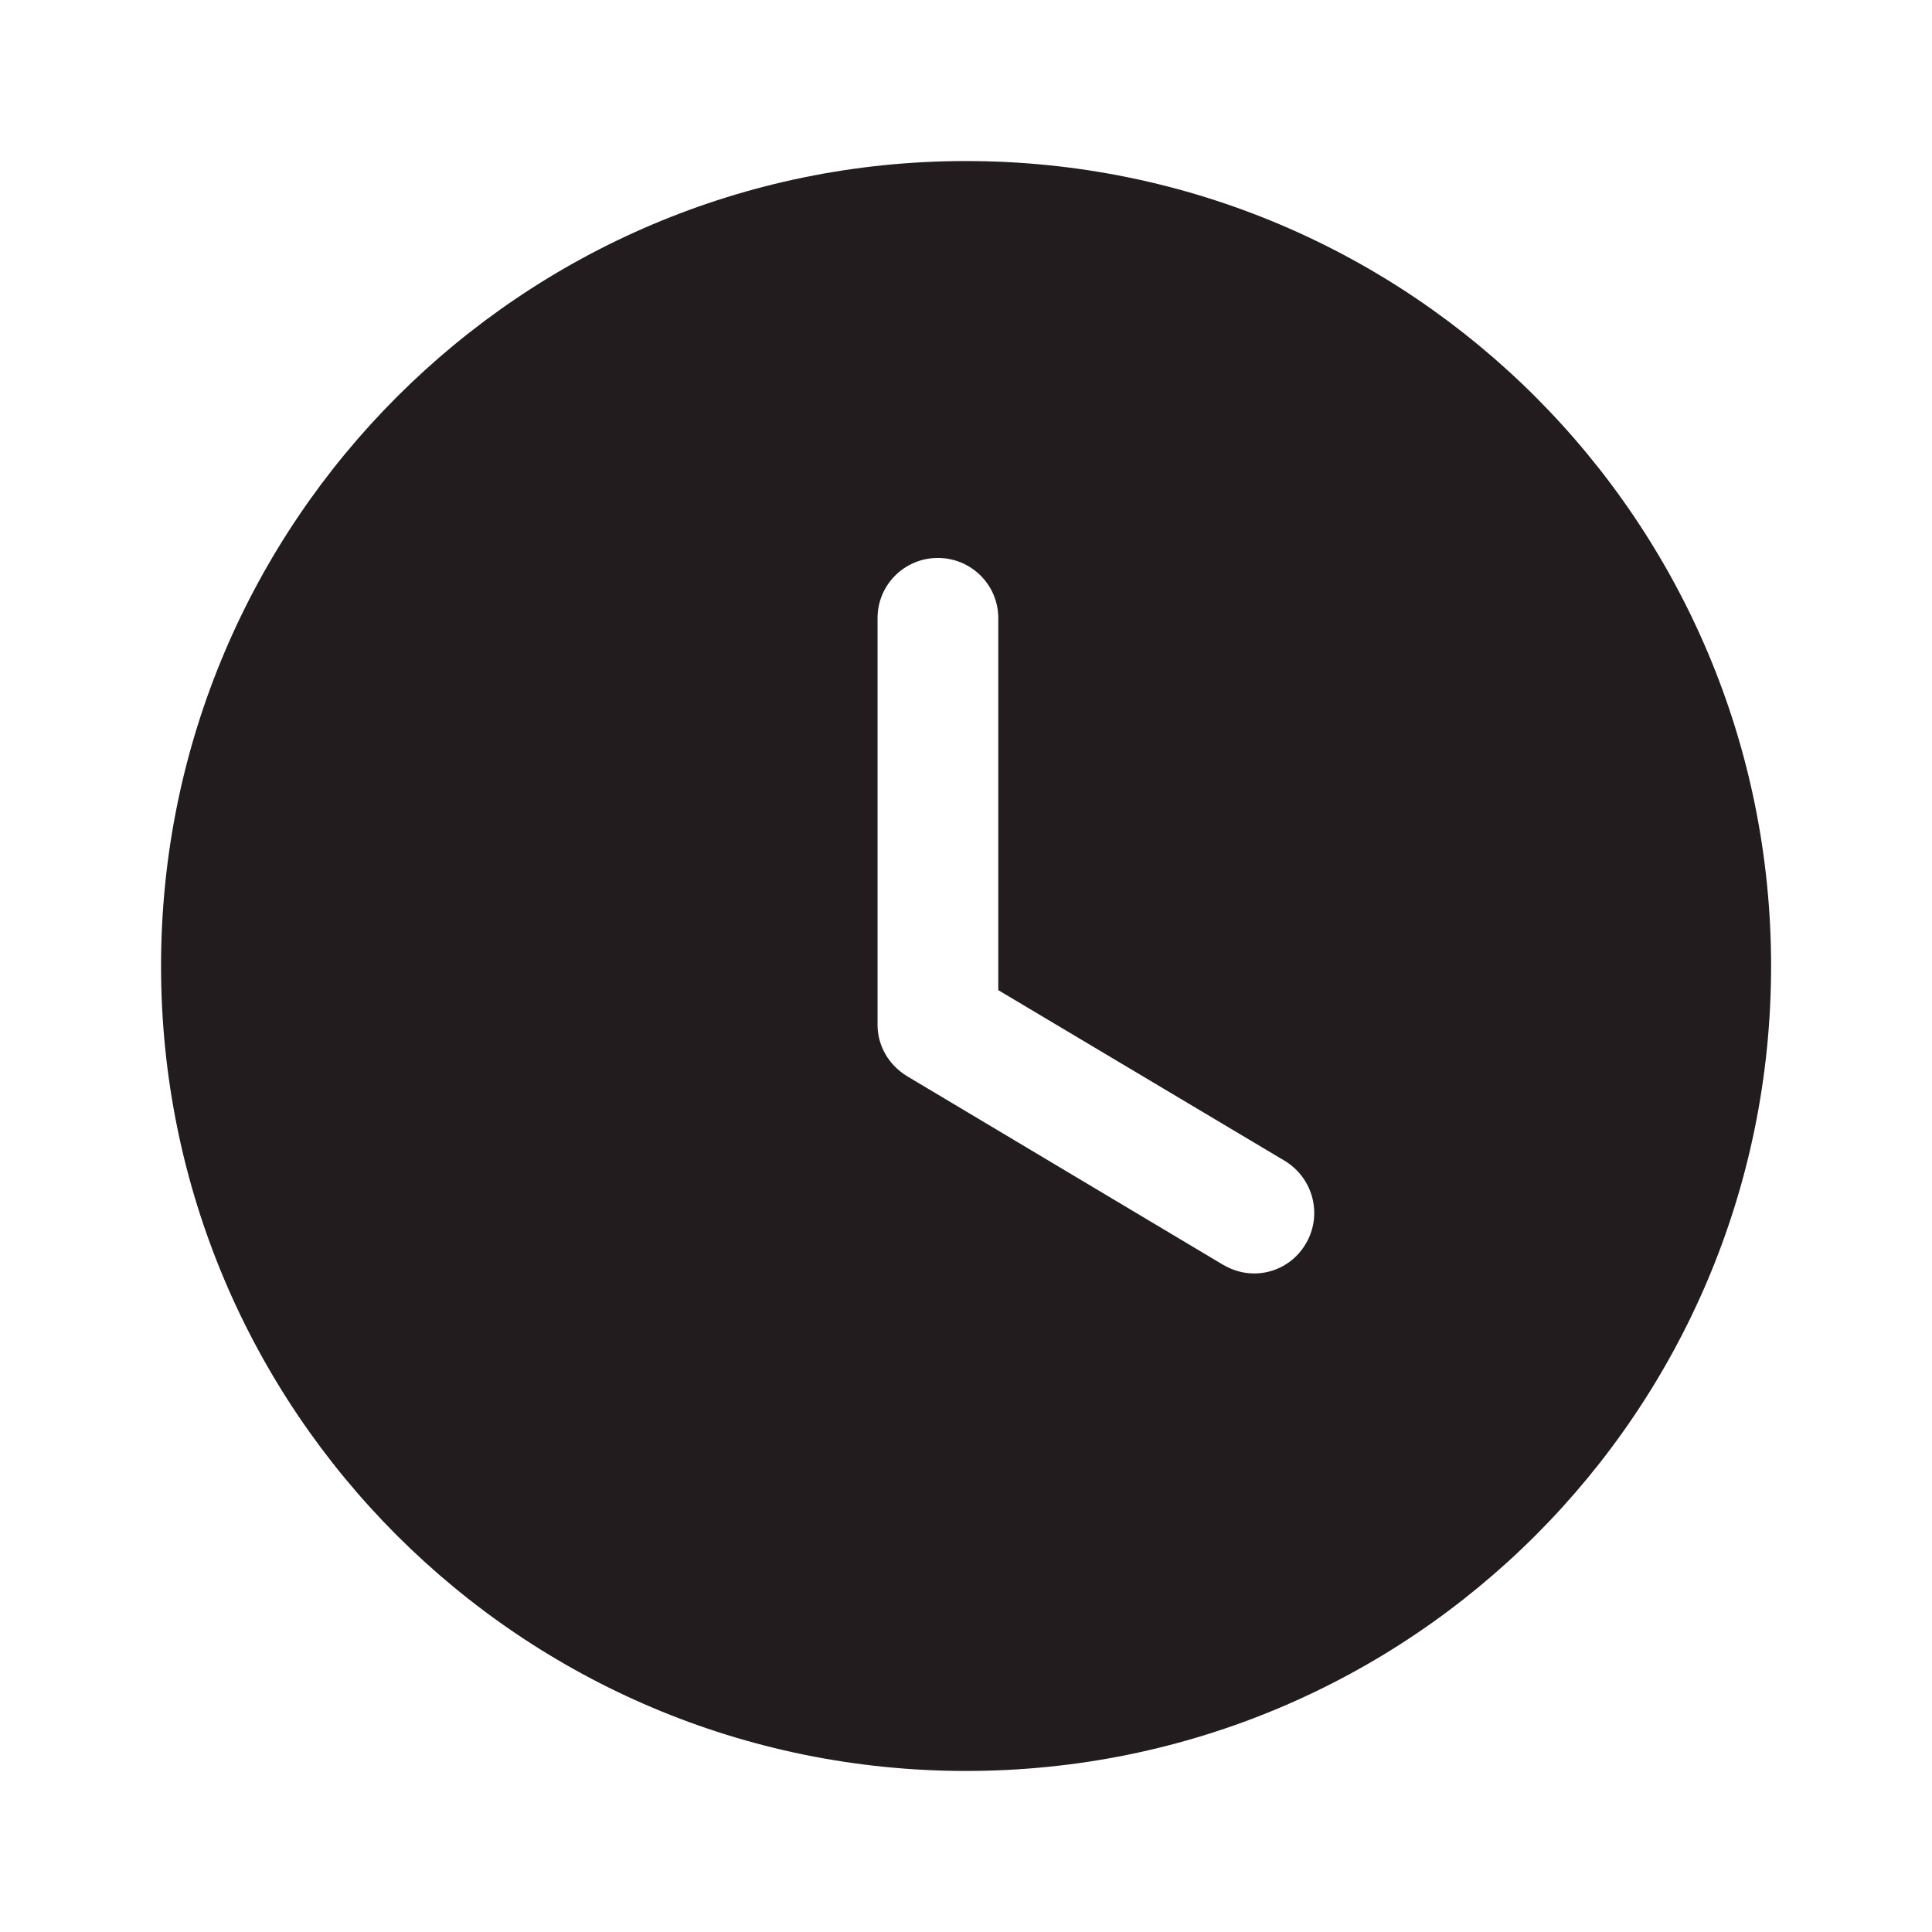 <svg width="14" height="14" viewBox="0 0 14 14" fill="none" xmlns="http://www.w3.org/2000/svg">
<path fill-rule="evenodd" clip-rule="evenodd" d="M7 12.833C3.78 12.833 1.167 10.226 1.167 7C1.167 3.78 3.78 1.167 7 1.167C10.226 1.167 12.834 3.78 12.834 7C12.834 10.226 10.226 12.833 7 12.833ZM8.861 9.164C8.931 9.205 9.007 9.228 9.089 9.228C9.234 9.228 9.38 9.153 9.462 9.013C9.584 8.808 9.52 8.54 9.31 8.412L7.234 7.175V4.48C7.234 4.235 7.035 4.043 6.796 4.043C6.557 4.043 6.359 4.235 6.359 4.48V7.426C6.359 7.578 6.44 7.718 6.574 7.799L8.861 9.164Z" fill="#221C1E"/>
</svg>
